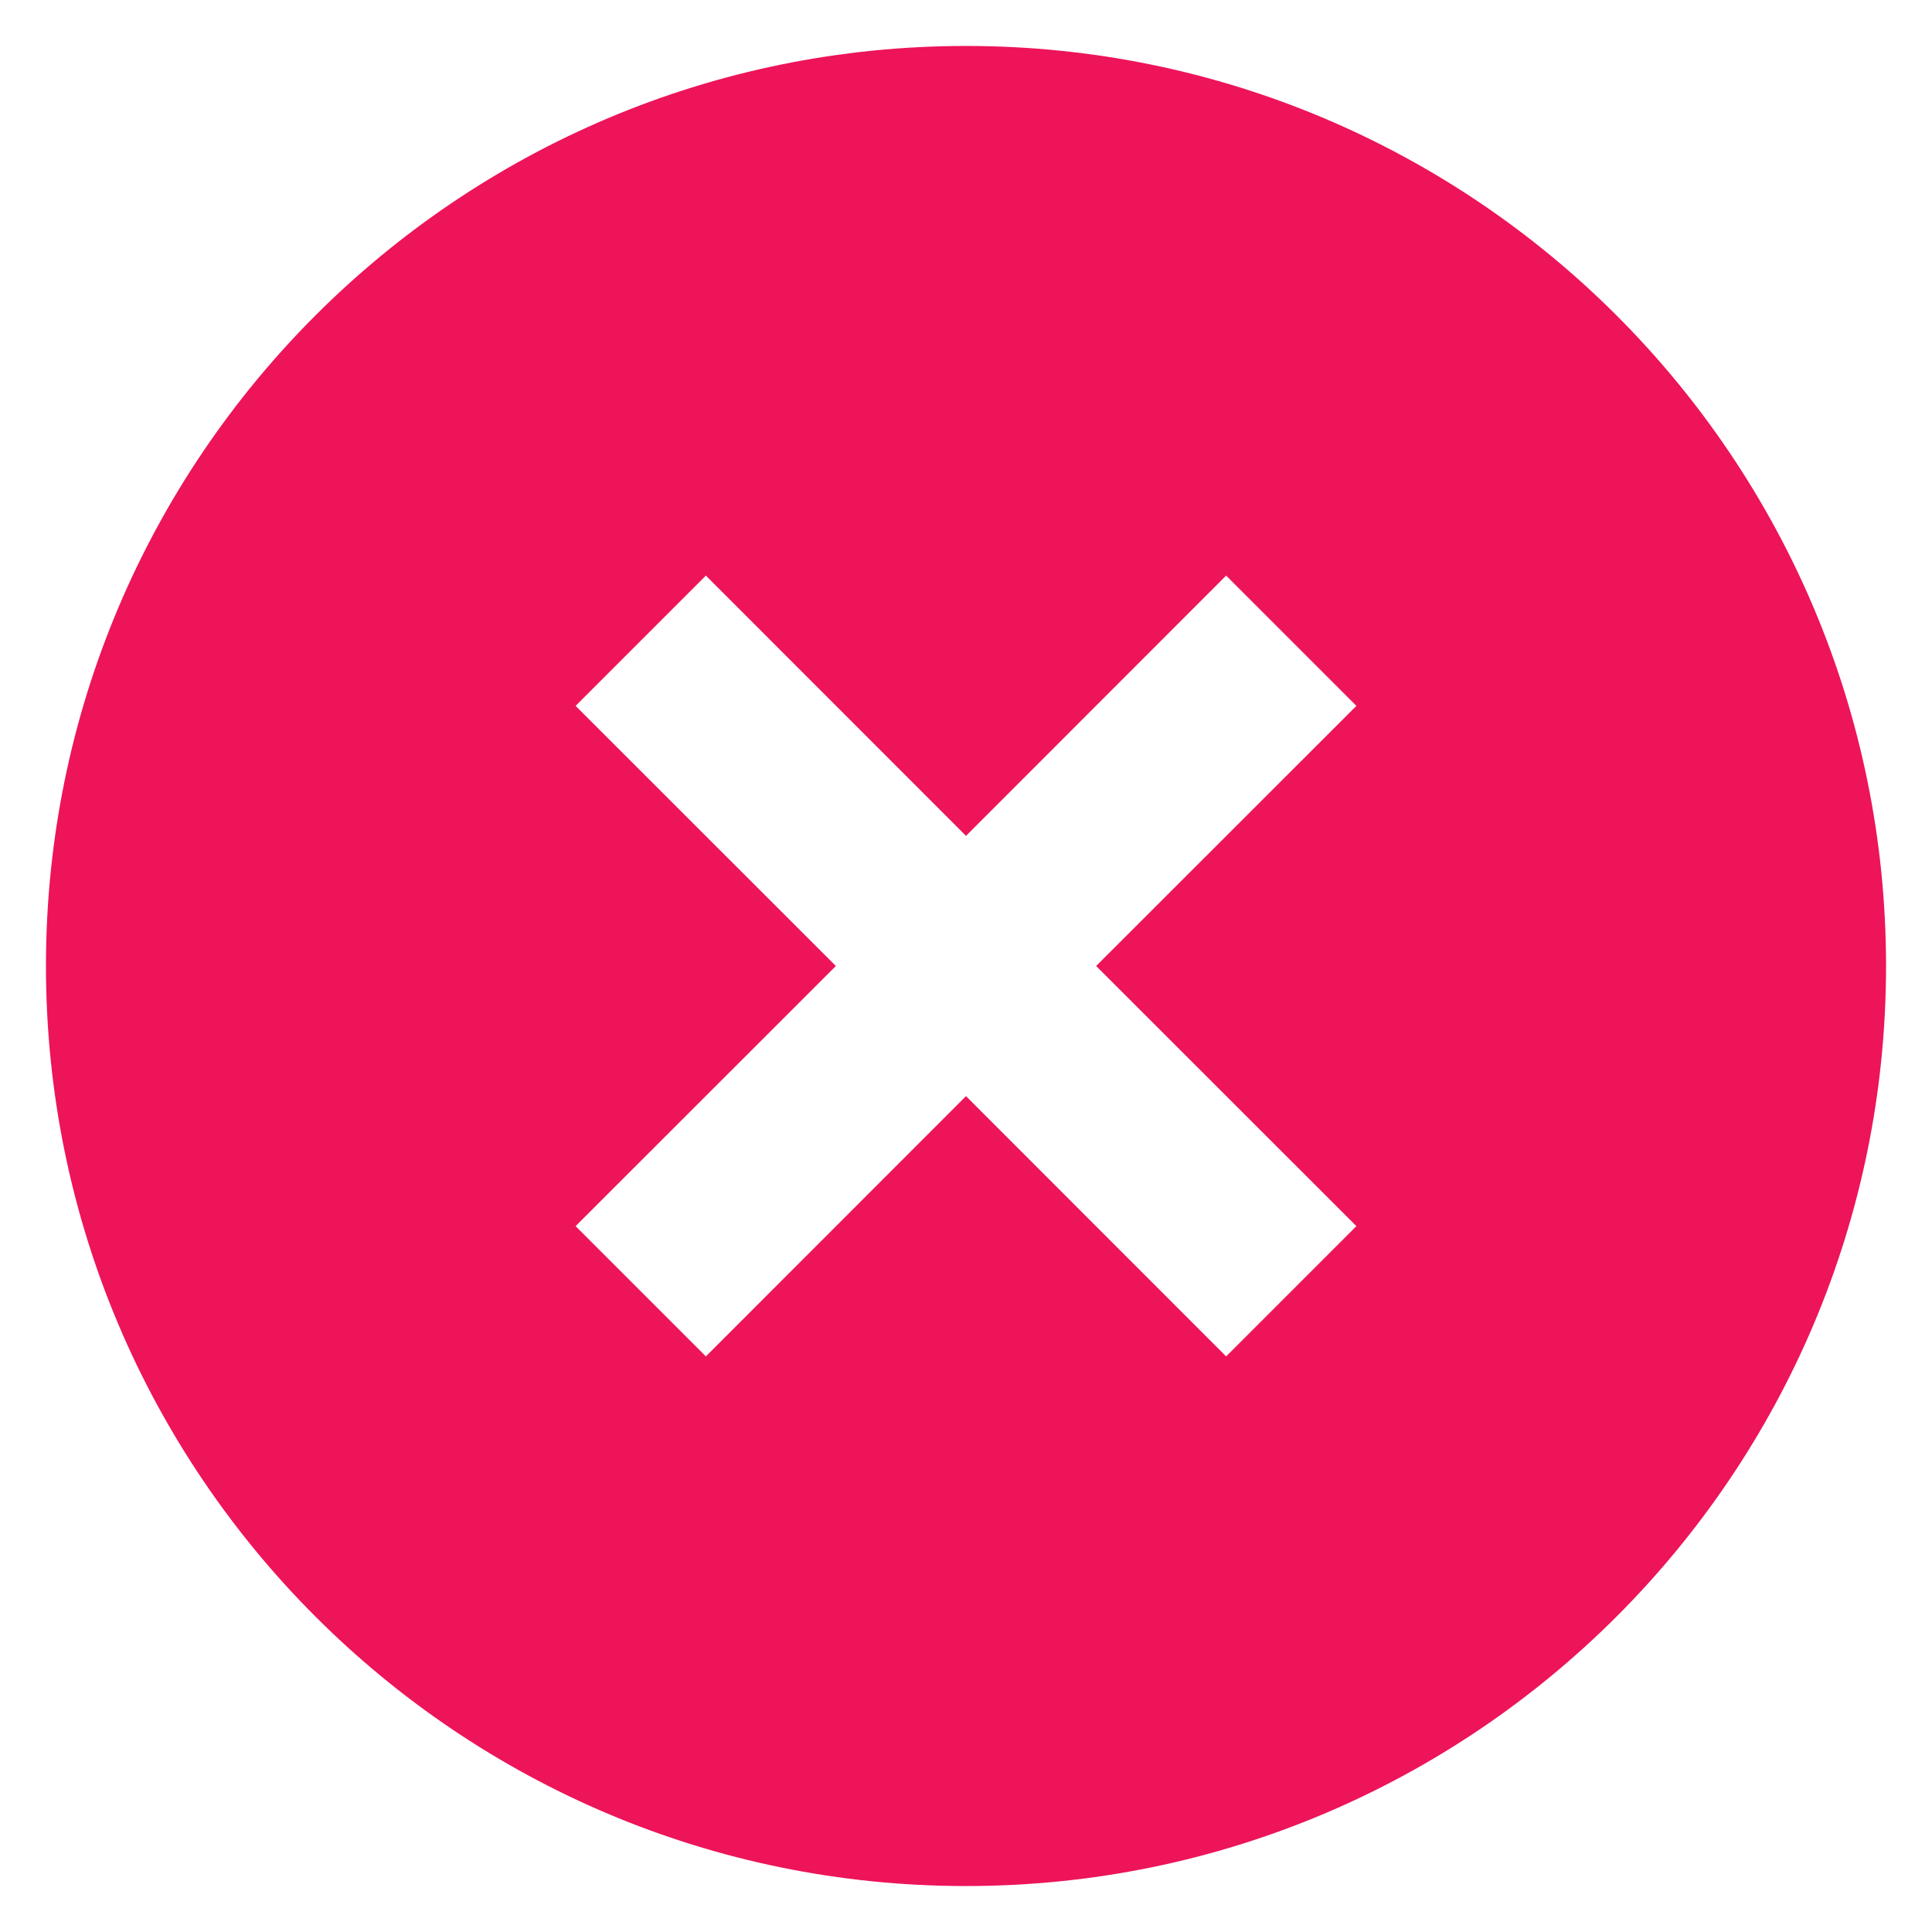 <svg width="14" height="14" viewBox="0 0 14 14" fill="none" xmlns="http://www.w3.org/2000/svg">
<path d="M7 13.667C3.318 13.667 0.333 10.682 0.333 7C0.333 3.318 3.318 0.333 7 0.333C10.682 0.333 13.667 3.318 13.667 7C13.667 10.682 10.682 13.667 7 13.667ZM7 6.057L5.115 4.171L4.171 5.115L6.057 7L4.171 8.885L5.115 9.829L7 7.943L8.885 9.829L9.829 8.885L7.943 7L9.829 5.115L8.885 4.171L7 6.057Z" fill="#ED1459"/>
</svg>
